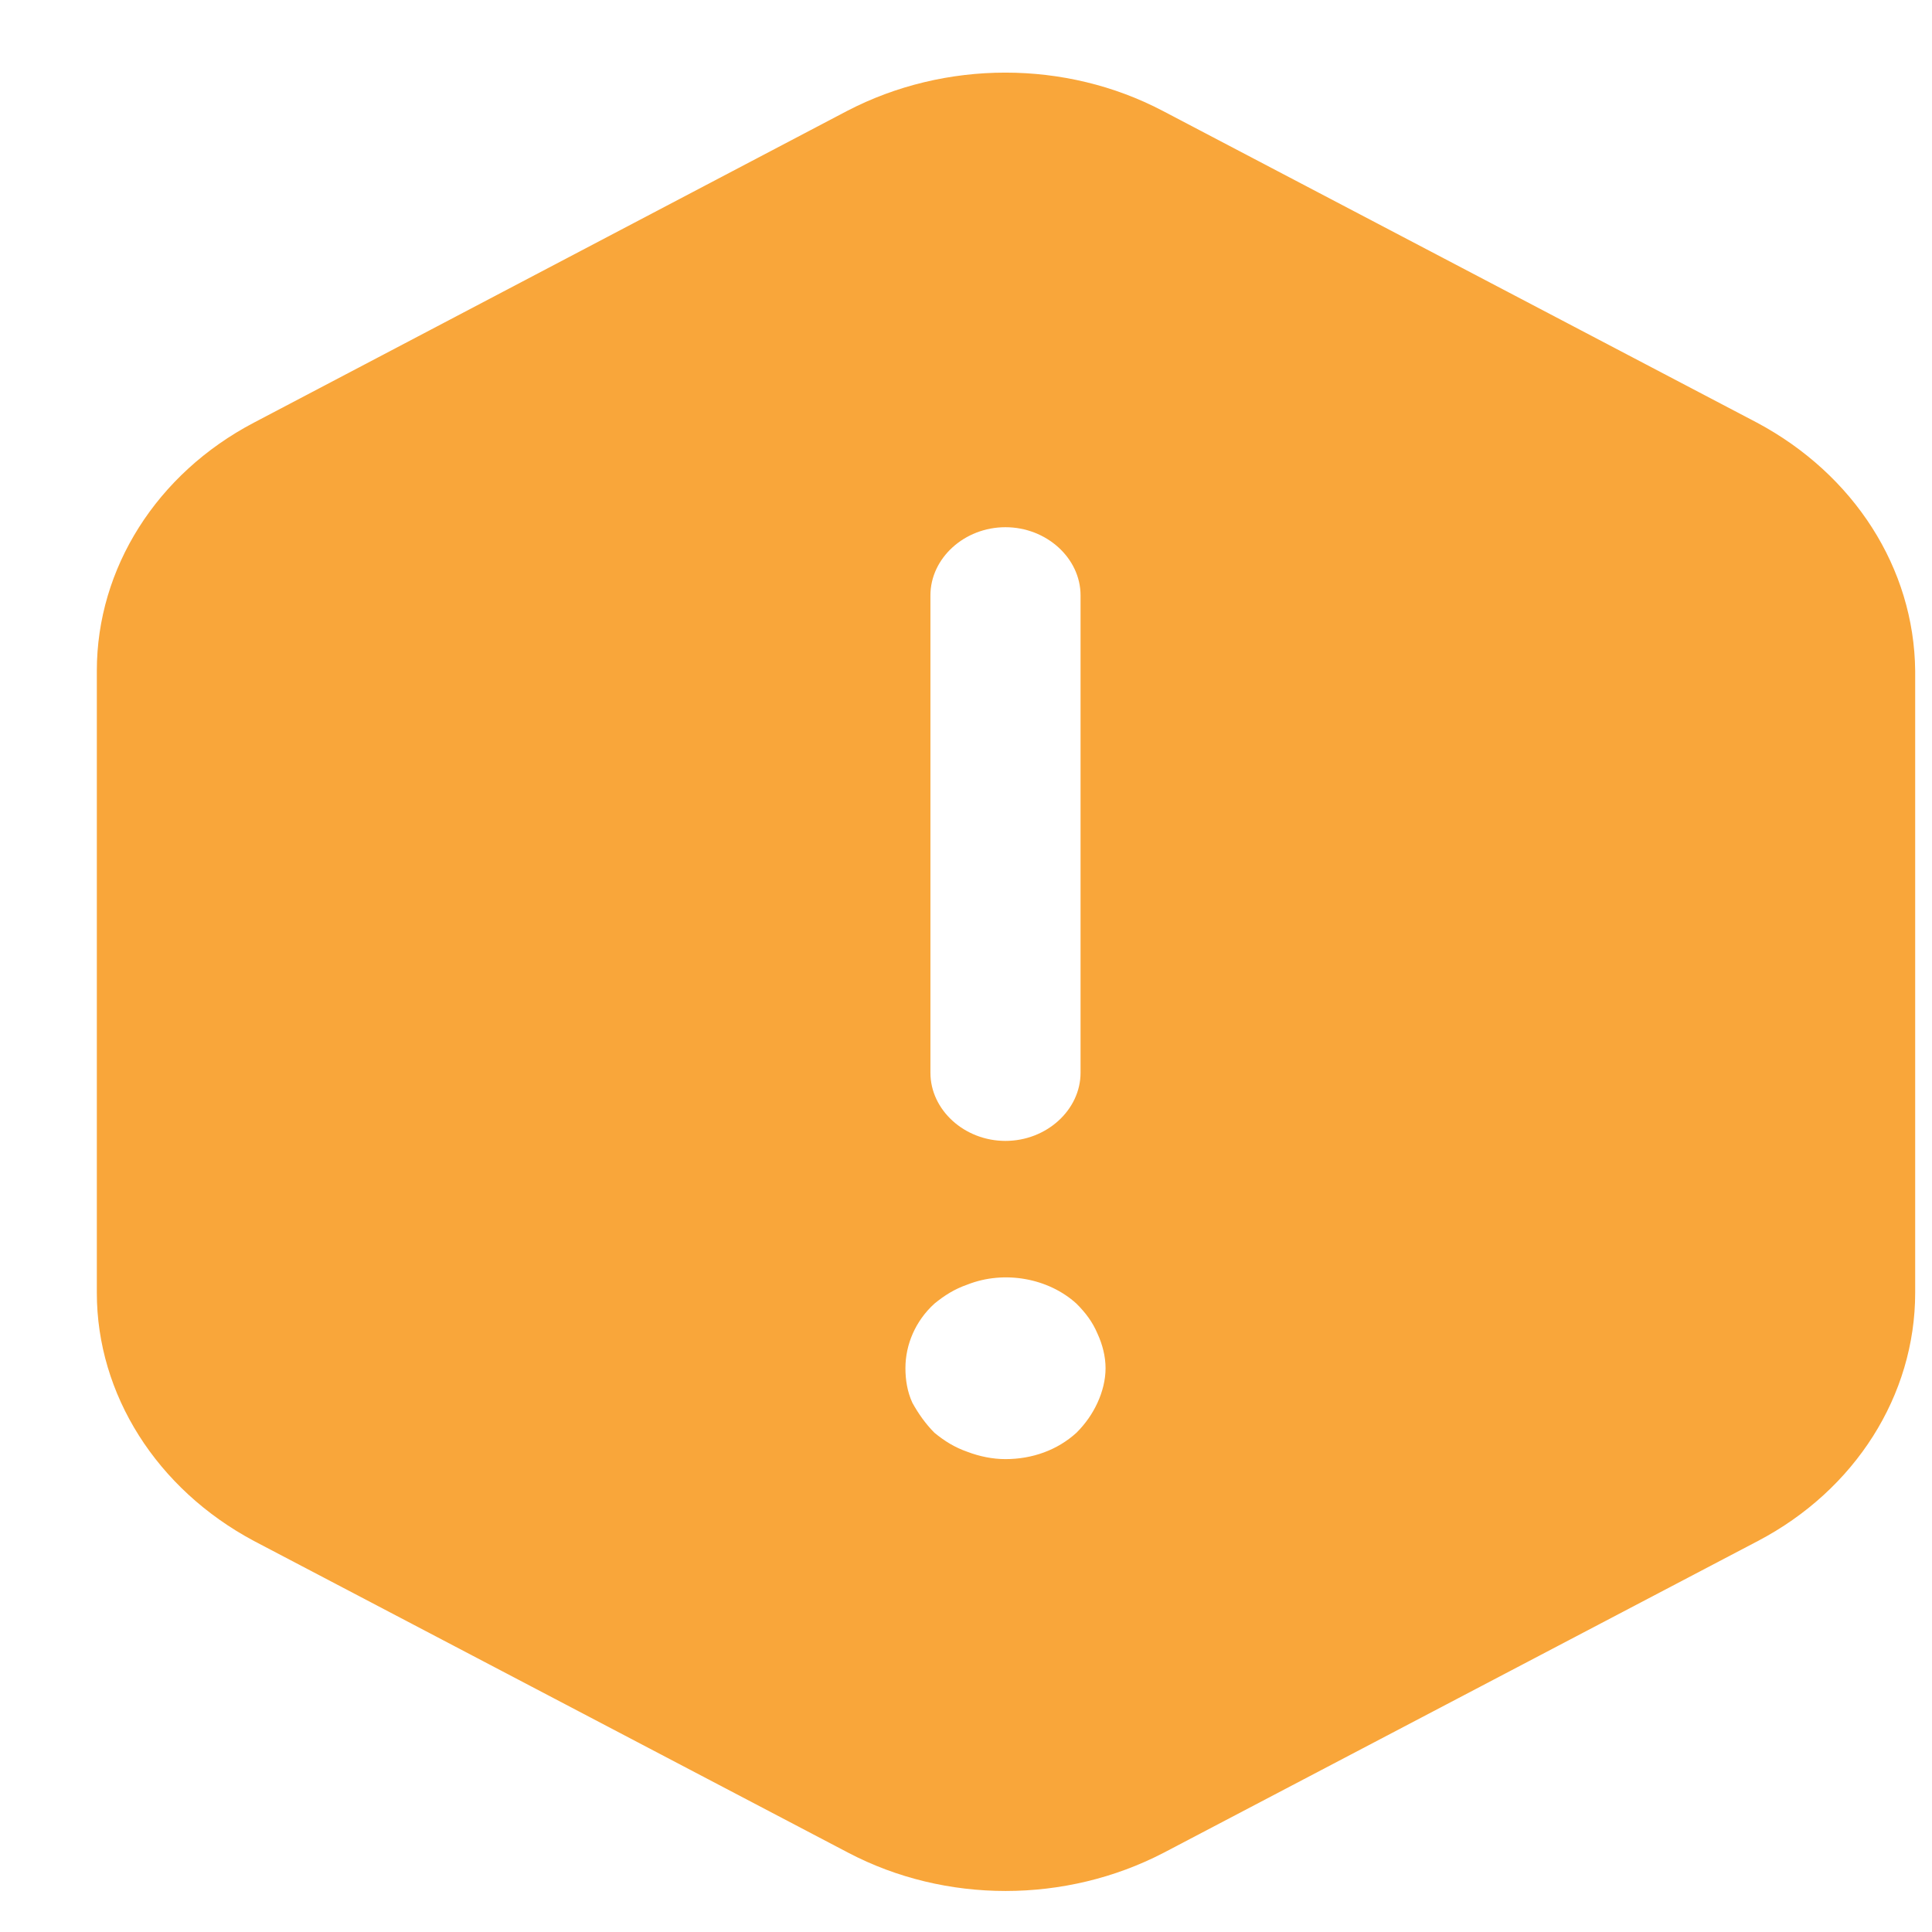 <svg width="17" height="17" viewBox="0 0 17 17" fill="none" xmlns="http://www.w3.org/2000/svg">
    <path
        d="M15.46 3.719L10.23 0.975C9.376 0.527 8.319 0.527 7.456 0.975L2.234 3.719C1.38 4.167 0.852 4.999 0.852 5.903V11.375C0.852 12.271 1.38 13.103 2.234 13.559L7.465 16.303C8.319 16.751 9.376 16.751 10.239 16.303L15.469 13.559C16.323 13.111 16.852 12.279 16.852 11.375V5.903C16.843 4.999 16.314 4.175 15.46 3.719ZM8.187 5.239C8.187 4.911 8.486 4.639 8.847 4.639C9.208 4.639 9.508 4.911 9.508 5.239V9.439C9.508 9.767 9.208 10.039 8.847 10.039C8.486 10.039 8.187 9.767 8.187 9.439V5.239ZM9.657 12.343C9.613 12.439 9.552 12.527 9.472 12.607C9.305 12.759 9.085 12.839 8.847 12.839C8.733 12.839 8.618 12.815 8.513 12.775C8.398 12.735 8.31 12.679 8.222 12.607C8.143 12.527 8.081 12.439 8.028 12.343C7.984 12.247 7.967 12.143 7.967 12.039C7.967 11.831 8.055 11.623 8.222 11.471C8.31 11.399 8.398 11.343 8.513 11.303C8.838 11.175 9.226 11.247 9.472 11.471C9.552 11.551 9.613 11.631 9.657 11.735C9.701 11.831 9.728 11.935 9.728 12.039C9.728 12.143 9.701 12.247 9.657 12.343Z"
        fill="#F9A63A" />
</svg>
